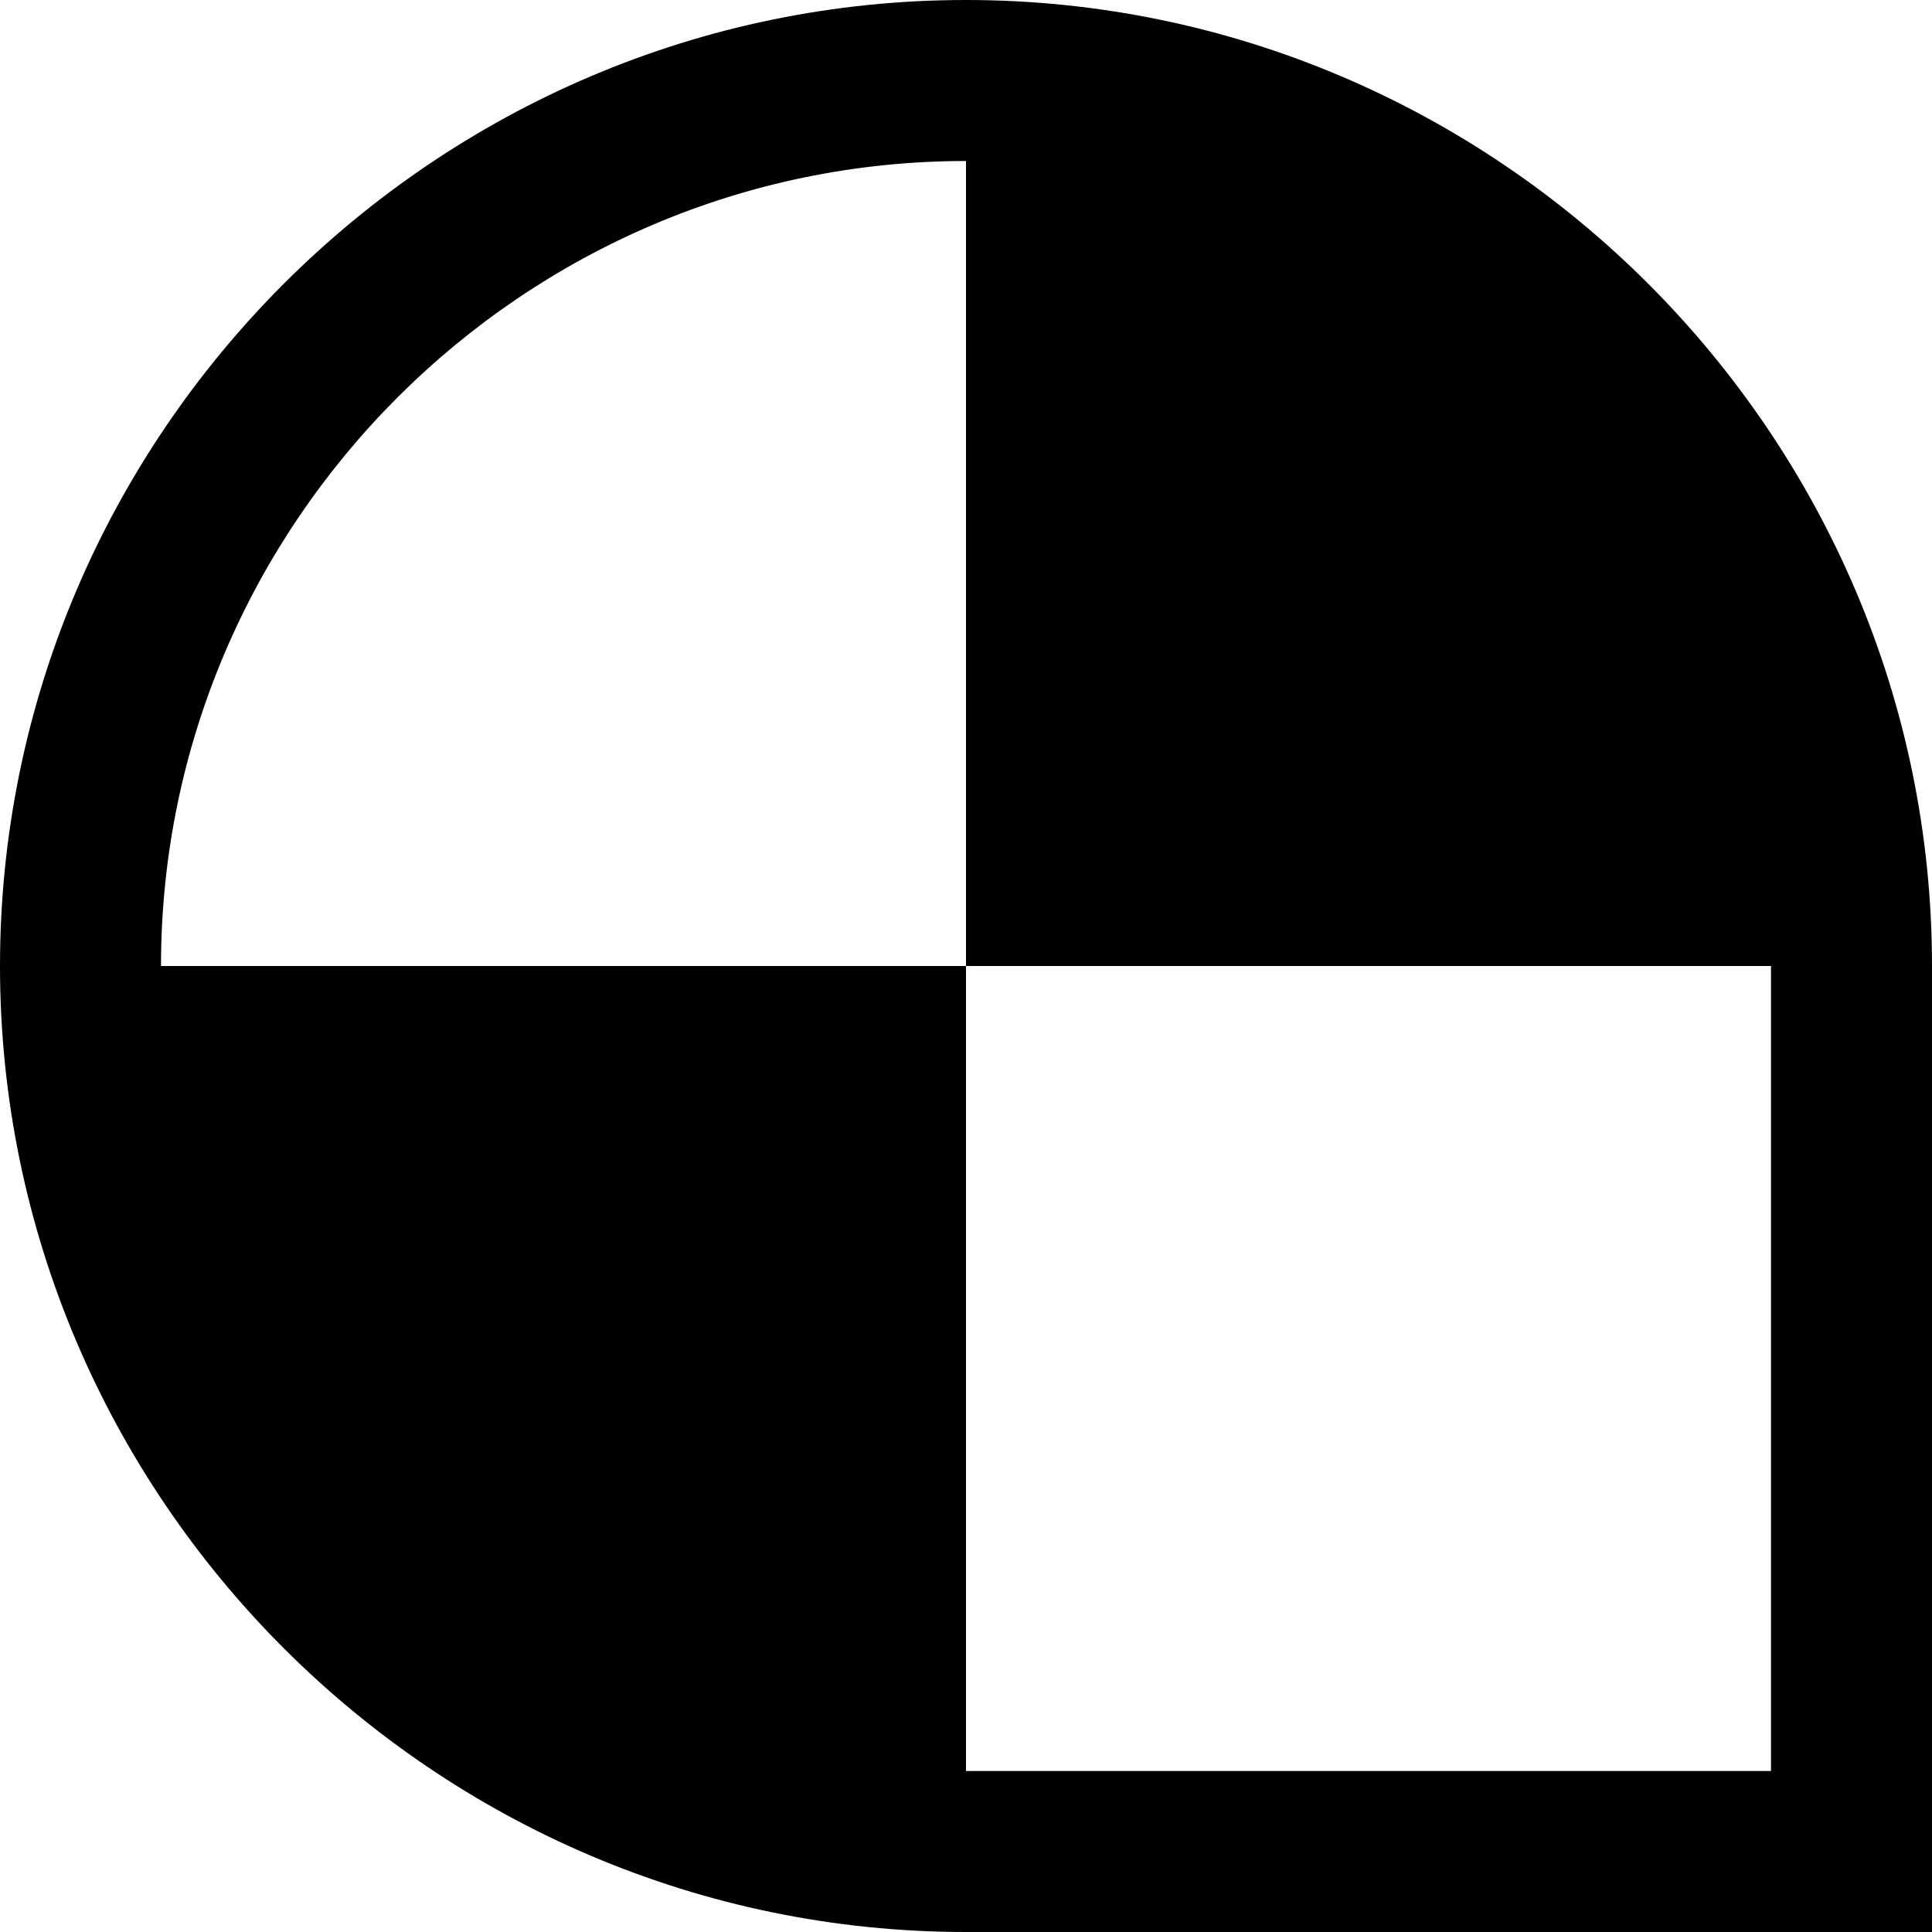 <?xml version="1.0" encoding="utf-8"?>
<!-- Generator: Adobe Illustrator 19.2.1, SVG Export Plug-In . SVG Version: 6.00 Build 0)  -->
<!DOCTYPE svg PUBLIC "-//W3C//DTD SVG 1.1//EN" "http://www.w3.org/Graphics/SVG/1.1/DTD/svg11.dtd">
<svg version="1.1" xmlns="http://www.w3.org/2000/svg" xmlns:xlink="http://www.w3.org/1999/xlink" x="0px" y="0px"
	 viewBox="0 0 24 24" enable-background="new 0 0 24 24" xml:space="preserve">
<g id="Layer_1">
	<path d="M12,0C5.4,0,0,5.4,0,12s5.4,12,12,12h12V12C24,5.4,18.6,0,12,0z M22,22H12V12H2C2,6.5,6.5,2,12,2v10h10V22z"/>
</g>
<g id="Layer_2" display="none">
	<path display="inline" fill="none" stroke="#ED1C24" stroke-width="2" stroke-miterlimit="10" d="M23,12v11H12C5.9,23,1,18.1,1,12
		S5.9,1,12,1S23,5.9,23,12z"/>
	<g display="inline">
		<path fill="#ED1C24" d="M12,1v11h11C23,5.9,18.1,1,12,1L12,1z"/>
	</g>
	<g display="inline">
		<path fill="#ED1C24" d="M12,12H1c0,6.1,4.9,11,11,11V12L12,12z"/>
	</g>
</g>
</svg>
